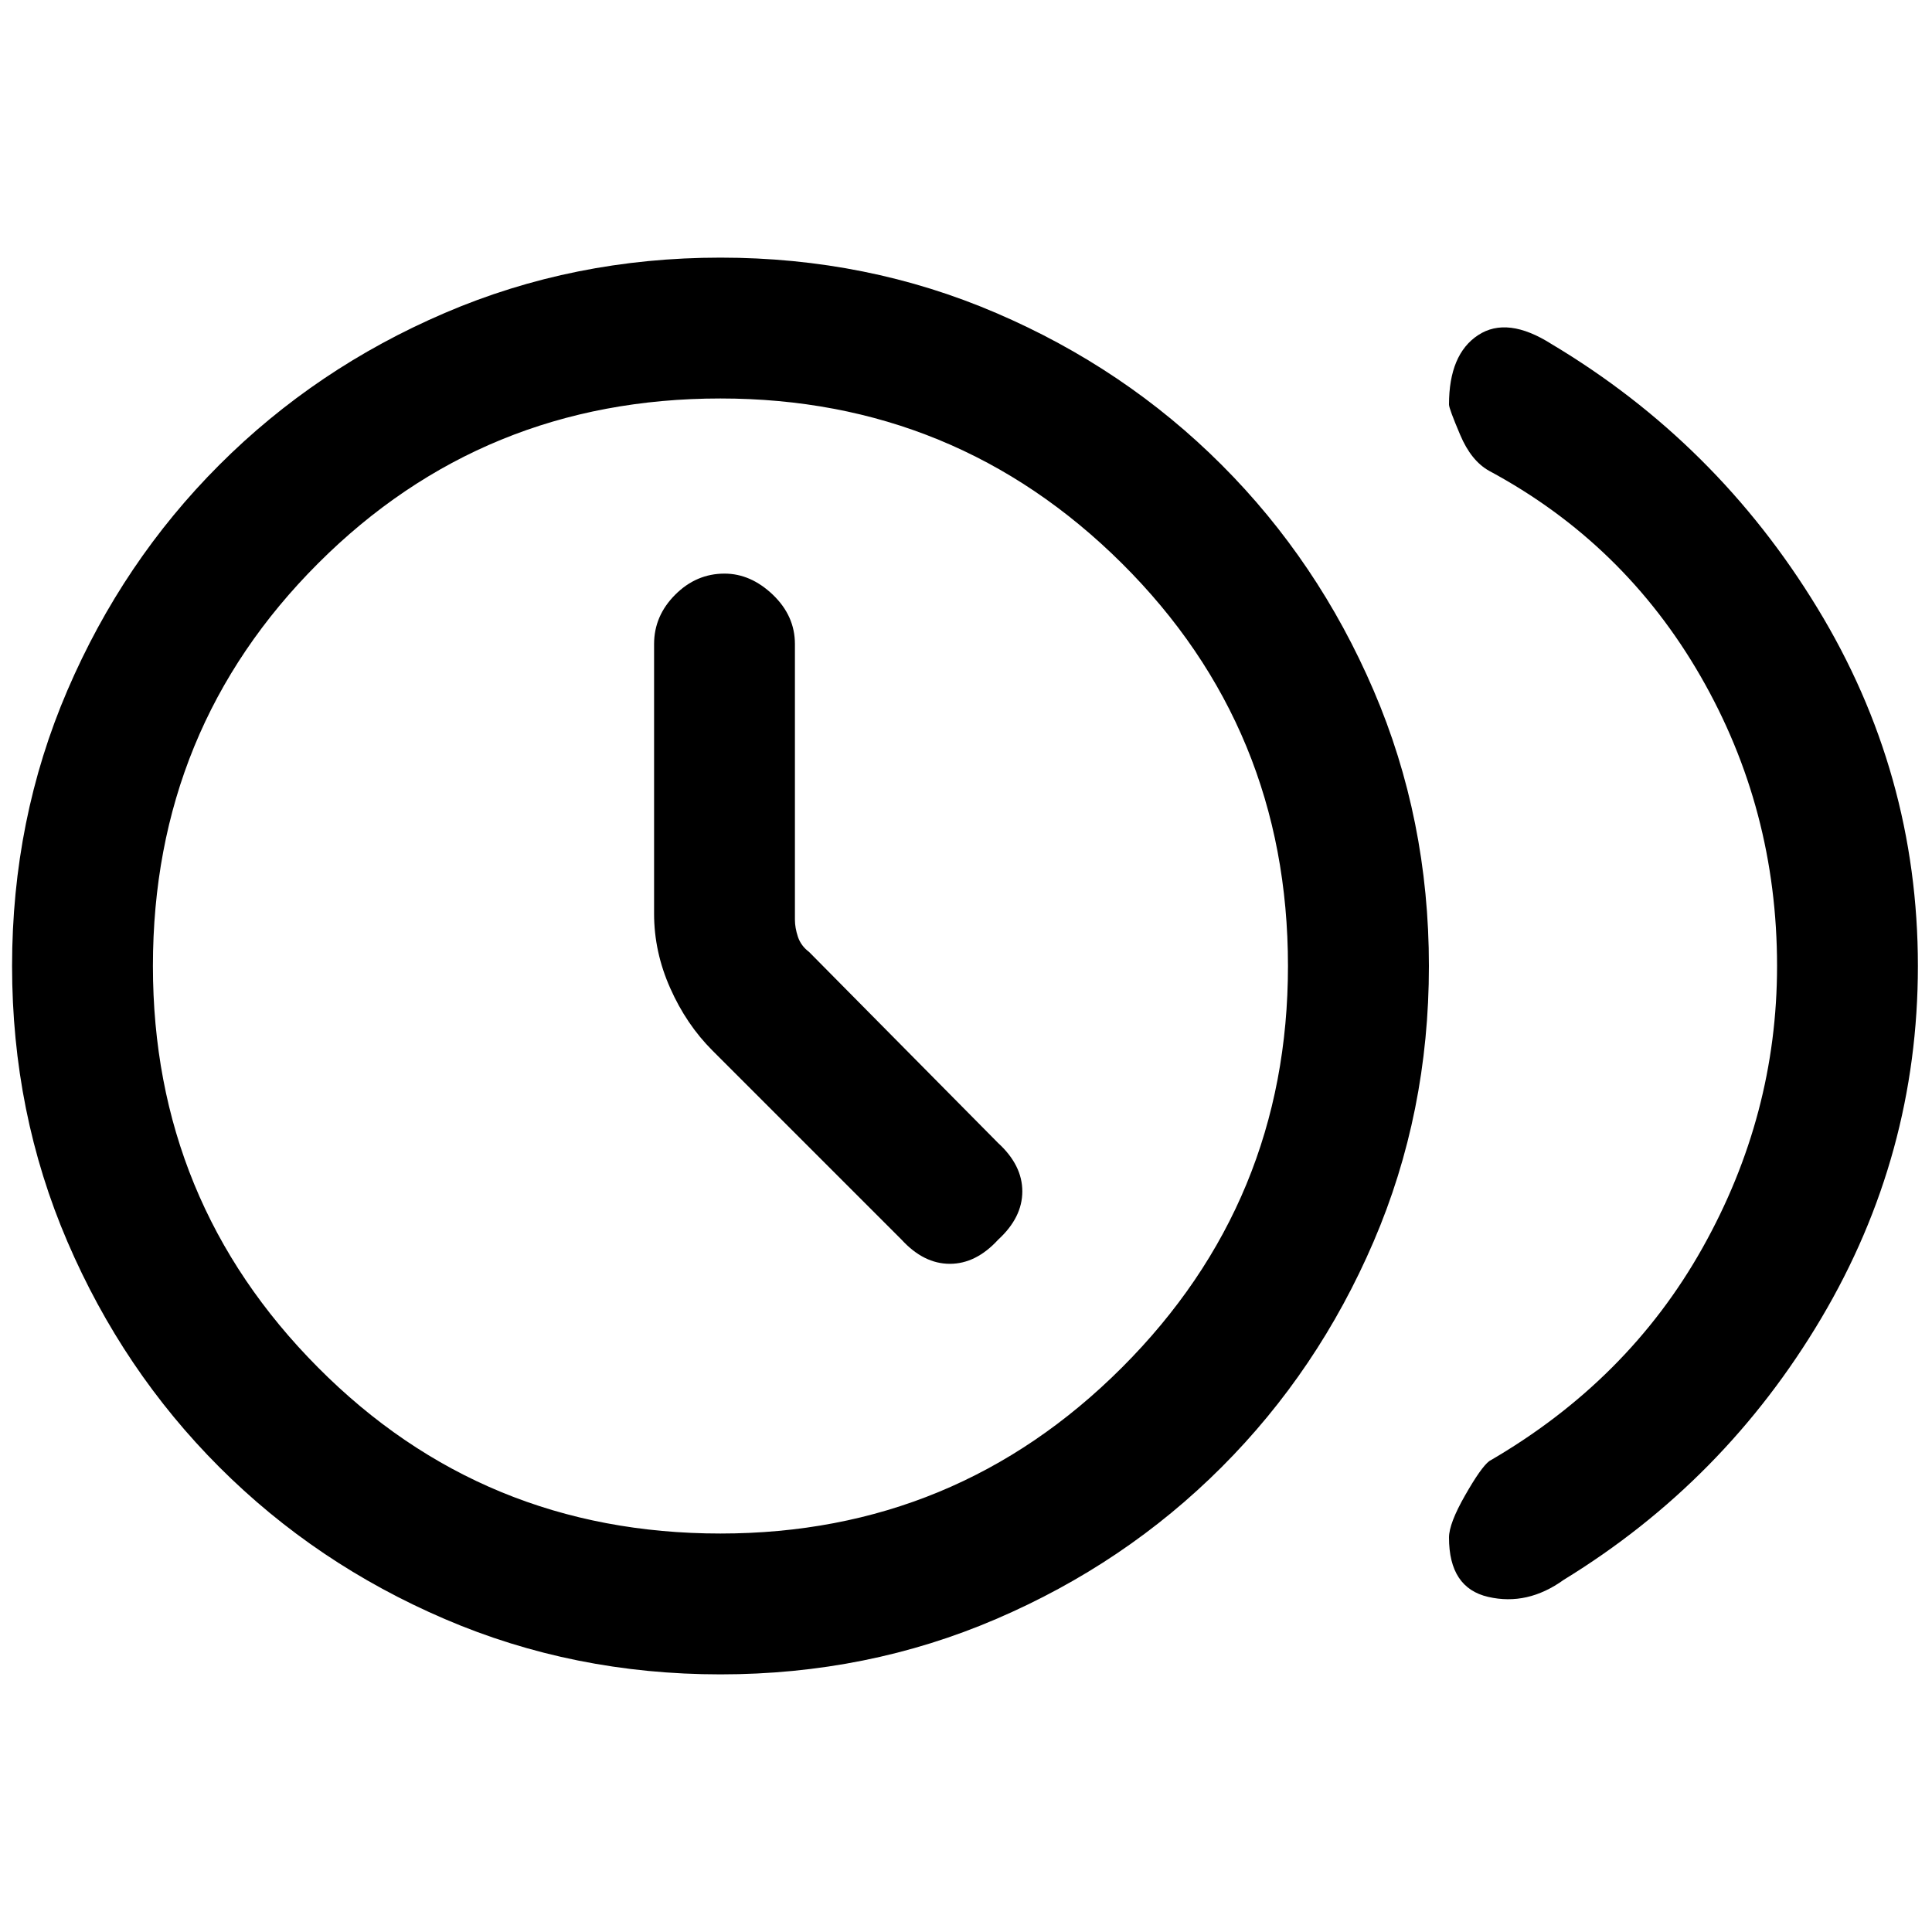 <svg xmlns="http://www.w3.org/2000/svg" height="20" width="20"><path d="M9.333 12.833Q9.562 13.083 9.833 13.083Q10.104 13.083 10.333 12.833Q10.583 12.604 10.583 12.333Q10.583 12.062 10.333 11.833L8.375 9.854Q8.292 9.792 8.26 9.698Q8.229 9.604 8.229 9.521V6.667Q8.229 6.375 8 6.156Q7.771 5.938 7.5 5.938Q7.208 5.938 6.99 6.156Q6.771 6.375 6.771 6.667V9.458Q6.771 9.854 6.938 10.229Q7.104 10.604 7.375 10.875ZM15 15.917Q15 15.771 15.167 15.479Q15.333 15.188 15.417 15.125Q16.854 14.292 17.625 12.917Q18.396 11.542 18.396 10Q18.396 8.375 17.604 7Q16.812 5.625 15.417 4.875Q15.229 4.771 15.115 4.5Q15 4.229 15 4.188Q15 3.667 15.302 3.469Q15.604 3.271 16.062 3.562Q17.771 4.583 18.812 6.292Q19.854 8 19.854 10Q19.854 11.958 18.854 13.646Q17.854 15.333 16.188 16.354Q15.812 16.625 15.406 16.531Q15 16.438 15 15.917ZM7.458 17.333Q5.938 17.333 4.604 16.76Q3.271 16.188 2.271 15.188Q1.271 14.188 0.698 12.854Q0.125 11.521 0.125 10Q0.125 8.479 0.698 7.146Q1.271 5.812 2.271 4.812Q3.271 3.812 4.604 3.24Q5.938 2.667 7.458 2.667Q8.979 2.667 10.312 3.24Q11.646 3.812 12.646 4.812Q13.646 5.812 14.219 7.146Q14.792 8.479 14.792 10Q14.792 11.521 14.219 12.854Q13.646 14.188 12.646 15.188Q11.646 16.188 10.312 16.76Q8.979 17.333 7.458 17.333ZM7.458 15.875Q9.896 15.875 11.615 14.156Q13.333 12.438 13.333 10Q13.333 7.542 11.615 5.833Q9.896 4.125 7.458 4.125Q5 4.125 3.292 5.833Q1.583 7.542 1.583 10Q1.583 12.438 3.292 14.156Q5 15.875 7.458 15.875ZM7.458 10Q7.458 10 7.458 10Q7.458 10 7.458 10Q7.458 10 7.458 10Q7.458 10 7.458 10Q7.458 10 7.458 10Q7.458 10 7.458 10Q7.458 10 7.458 10Q7.458 10 7.458 10Z"/></svg>